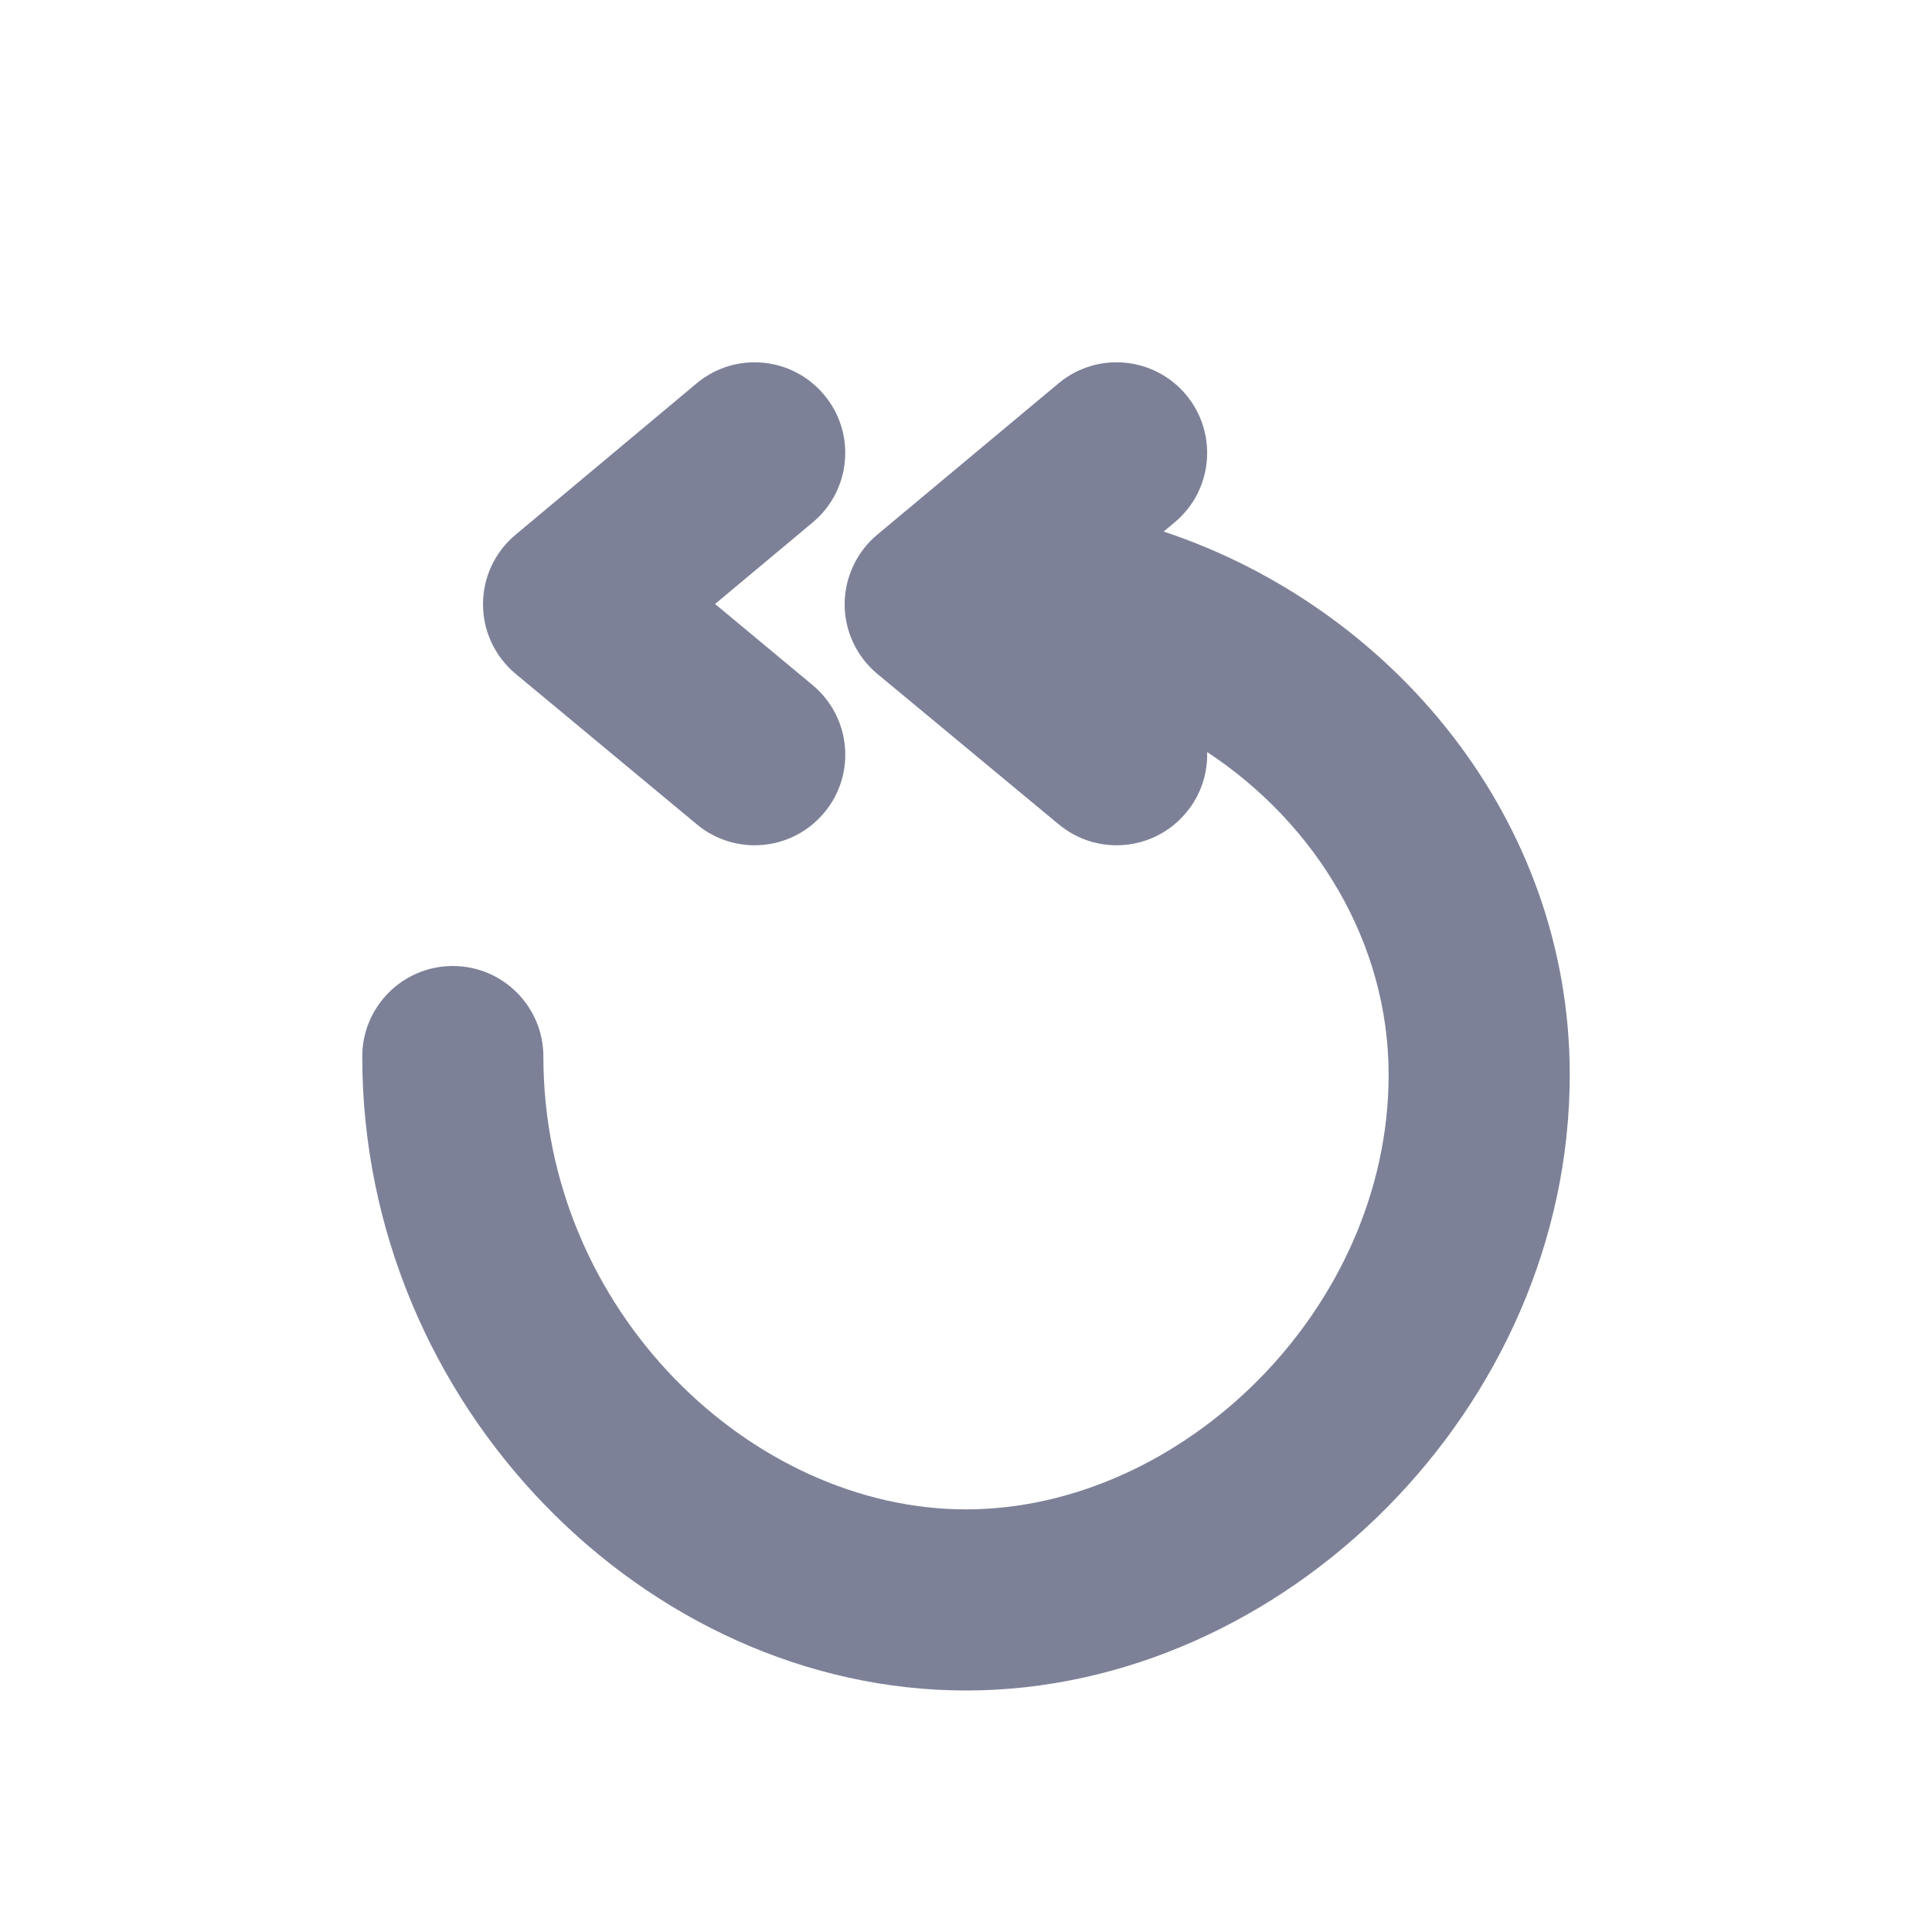 <svg width="16" height="16" viewBox="0 0 16 16" fill="none" xmlns="http://www.w3.org/2000/svg">
<path fill-rule="evenodd" clip-rule="evenodd" d="M9.823 3.27C9.557 2.952 9.084 2.909 8.766 3.175L7.265 4.428C7.094 4.571 6.995 4.783 6.995 5.005C6.995 5.228 7.095 5.439 7.266 5.581L8.768 6.827C9.087 7.092 9.56 7.048 9.824 6.729C9.946 6.583 10.002 6.404 9.997 6.228C10.898 6.821 11.5 7.809 11.5 8.9C11.5 10.842 9.788 12.5 8 12.5C6.228 12.5 4.5 10.859 4.5 8.75C4.5 8.336 4.164 8 3.75 8C3.336 8 3 8.336 3 8.75C3 11.641 5.354 14 8 14C10.63 14 13 11.658 13 8.9C13 6.776 11.523 5.029 9.637 4.402L9.728 4.326C10.046 4.061 10.088 3.588 9.823 3.27ZM6.825 3.27C6.56 2.952 6.087 2.909 5.769 3.175L4.269 4.429C4.098 4.571 4 4.783 4 5.005C4 5.228 4.1 5.439 4.271 5.581L5.771 6.827C6.089 7.092 6.562 7.048 6.827 6.729C7.092 6.411 7.048 5.938 6.729 5.673L5.922 5.002L6.731 4.326C7.049 4.06 7.091 3.587 6.825 3.27Z" fill="#7D8198"/>
</svg>
